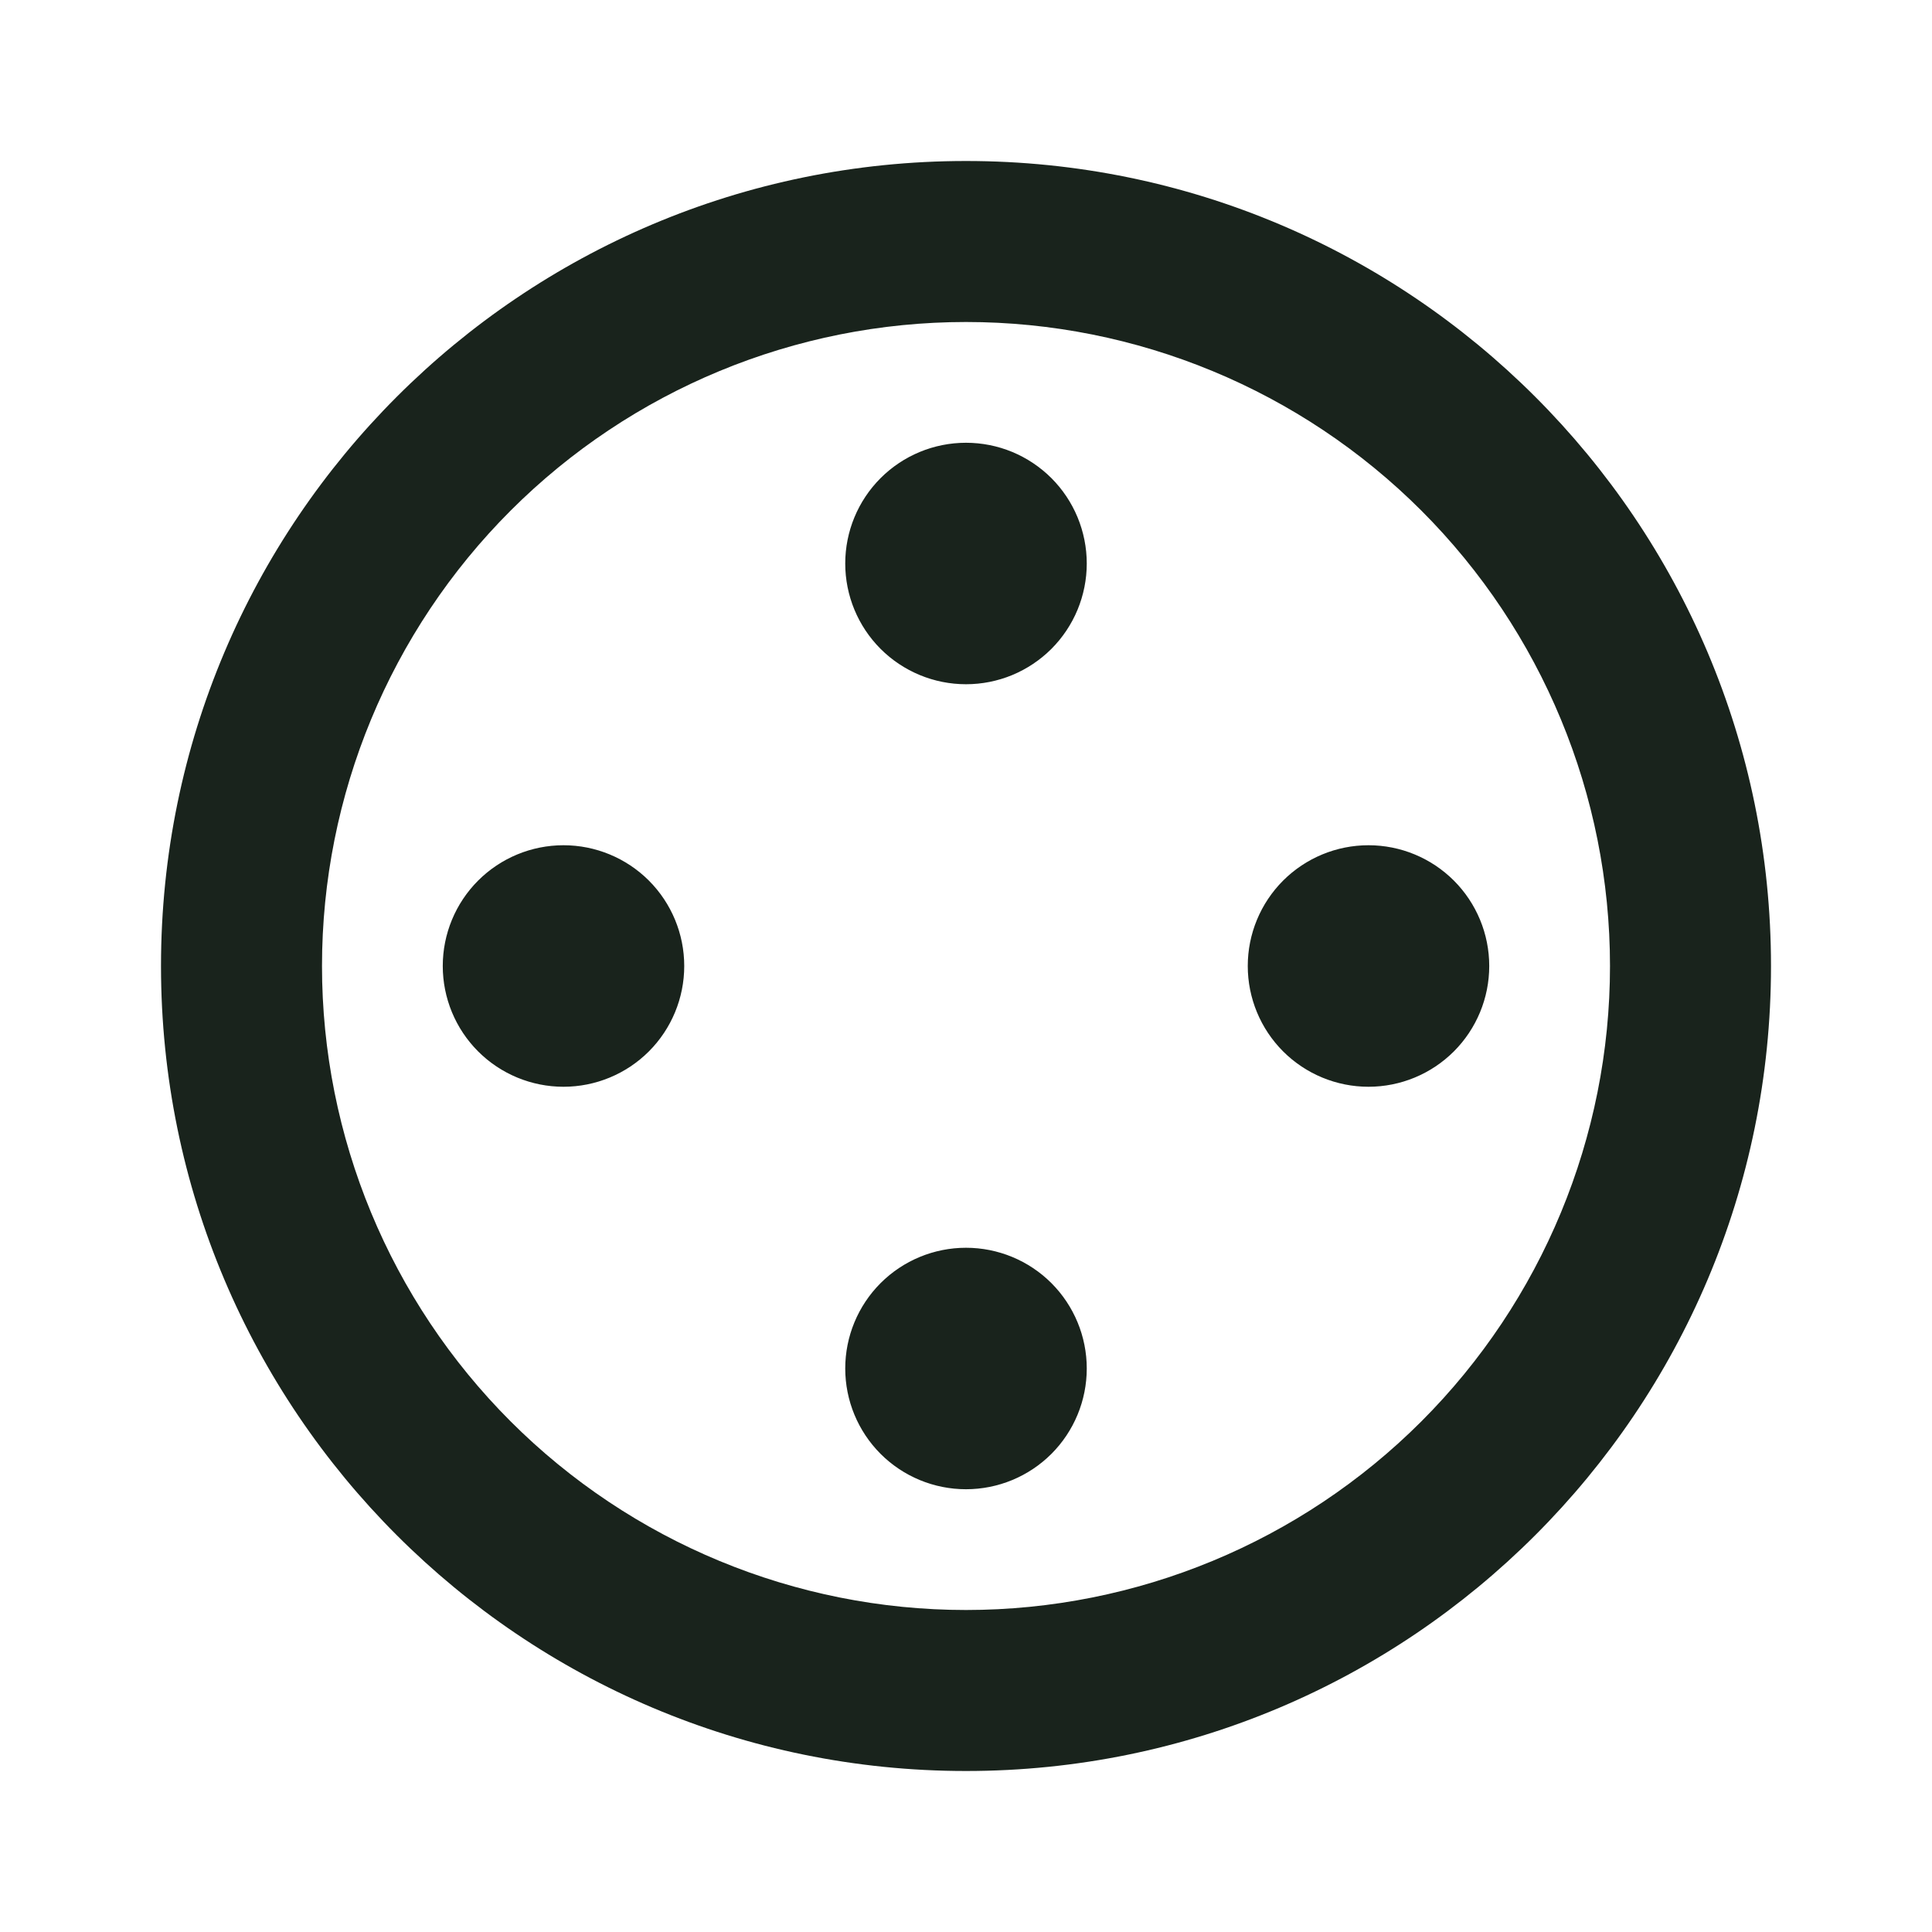 <svg width="75" height="75" viewBox="0 0 75 75" fill="none" xmlns="http://www.w3.org/2000/svg">
<g clip-path="url(#clip0_2_90)">
<path d="M37.5 6.25C54.759 6.25 68.75 20.241 68.75 37.5C68.75 54.759 54.759 68.75 37.5 68.75C20.241 68.75 6.25 54.759 6.25 37.5C6.25 20.241 20.241 6.25 37.5 6.25ZM37.5 12.5C30.87 12.5 24.511 15.134 19.822 19.822C15.134 24.511 12.5 30.87 12.5 37.5C12.5 44.13 15.134 50.489 19.822 55.178C24.511 59.866 30.87 62.5 37.5 62.5C44.13 62.5 50.489 59.866 55.178 55.178C59.866 50.489 62.5 44.13 62.5 37.5C62.5 30.87 59.866 24.511 55.178 19.822C50.489 15.134 44.13 12.5 37.5 12.5ZM37.5 48.438C38.743 48.438 39.935 48.931 40.815 49.81C41.694 50.69 42.188 51.882 42.188 53.125C42.188 54.368 41.694 55.56 40.815 56.44C39.935 57.319 38.743 57.812 37.5 57.812C36.257 57.812 35.065 57.319 34.185 56.44C33.306 55.56 32.812 54.368 32.812 53.125C32.812 51.882 33.306 50.69 34.185 49.81C35.065 48.931 36.257 48.438 37.5 48.438ZM53.125 32.812C54.368 32.812 55.56 33.306 56.44 34.185C57.319 35.065 57.812 36.257 57.812 37.5C57.812 38.743 57.319 39.935 56.44 40.815C55.56 41.694 54.368 42.188 53.125 42.188C51.882 42.188 50.69 41.694 49.81 40.815C48.931 39.935 48.438 38.743 48.438 37.5C48.438 36.257 48.931 35.065 49.81 34.185C50.69 33.306 51.882 32.812 53.125 32.812ZM21.875 32.812C23.118 32.812 24.311 33.306 25.19 34.185C26.069 35.065 26.562 36.257 26.562 37.5C26.562 38.743 26.069 39.935 25.19 40.815C24.311 41.694 23.118 42.188 21.875 42.188C20.632 42.188 19.439 41.694 18.56 40.815C17.681 39.935 17.188 38.743 17.188 37.5C17.188 36.257 17.681 35.065 18.56 34.185C19.439 33.306 20.632 32.812 21.875 32.812ZM37.5 17.188C38.116 17.188 38.725 17.309 39.294 17.544C39.862 17.78 40.379 18.125 40.815 18.56C41.25 18.996 41.595 19.512 41.831 20.081C42.066 20.65 42.188 21.259 42.188 21.875C42.188 22.491 42.066 23.1 41.831 23.669C41.595 24.238 41.25 24.754 40.815 25.19C40.379 25.625 39.862 25.97 39.294 26.206C38.725 26.441 38.116 26.562 37.5 26.562C36.257 26.562 35.065 26.069 34.185 25.19C33.306 24.311 32.812 23.118 32.812 21.875C32.812 20.632 33.306 19.439 34.185 18.56C35.065 17.681 36.257 17.188 37.5 17.188Z" fill="#19231C"/>
</g>
<defs>
<clipPath id="clip0_2_90">
<rect width="75" height="75" fill="white"/>
</clipPath>
</defs>
</svg>
